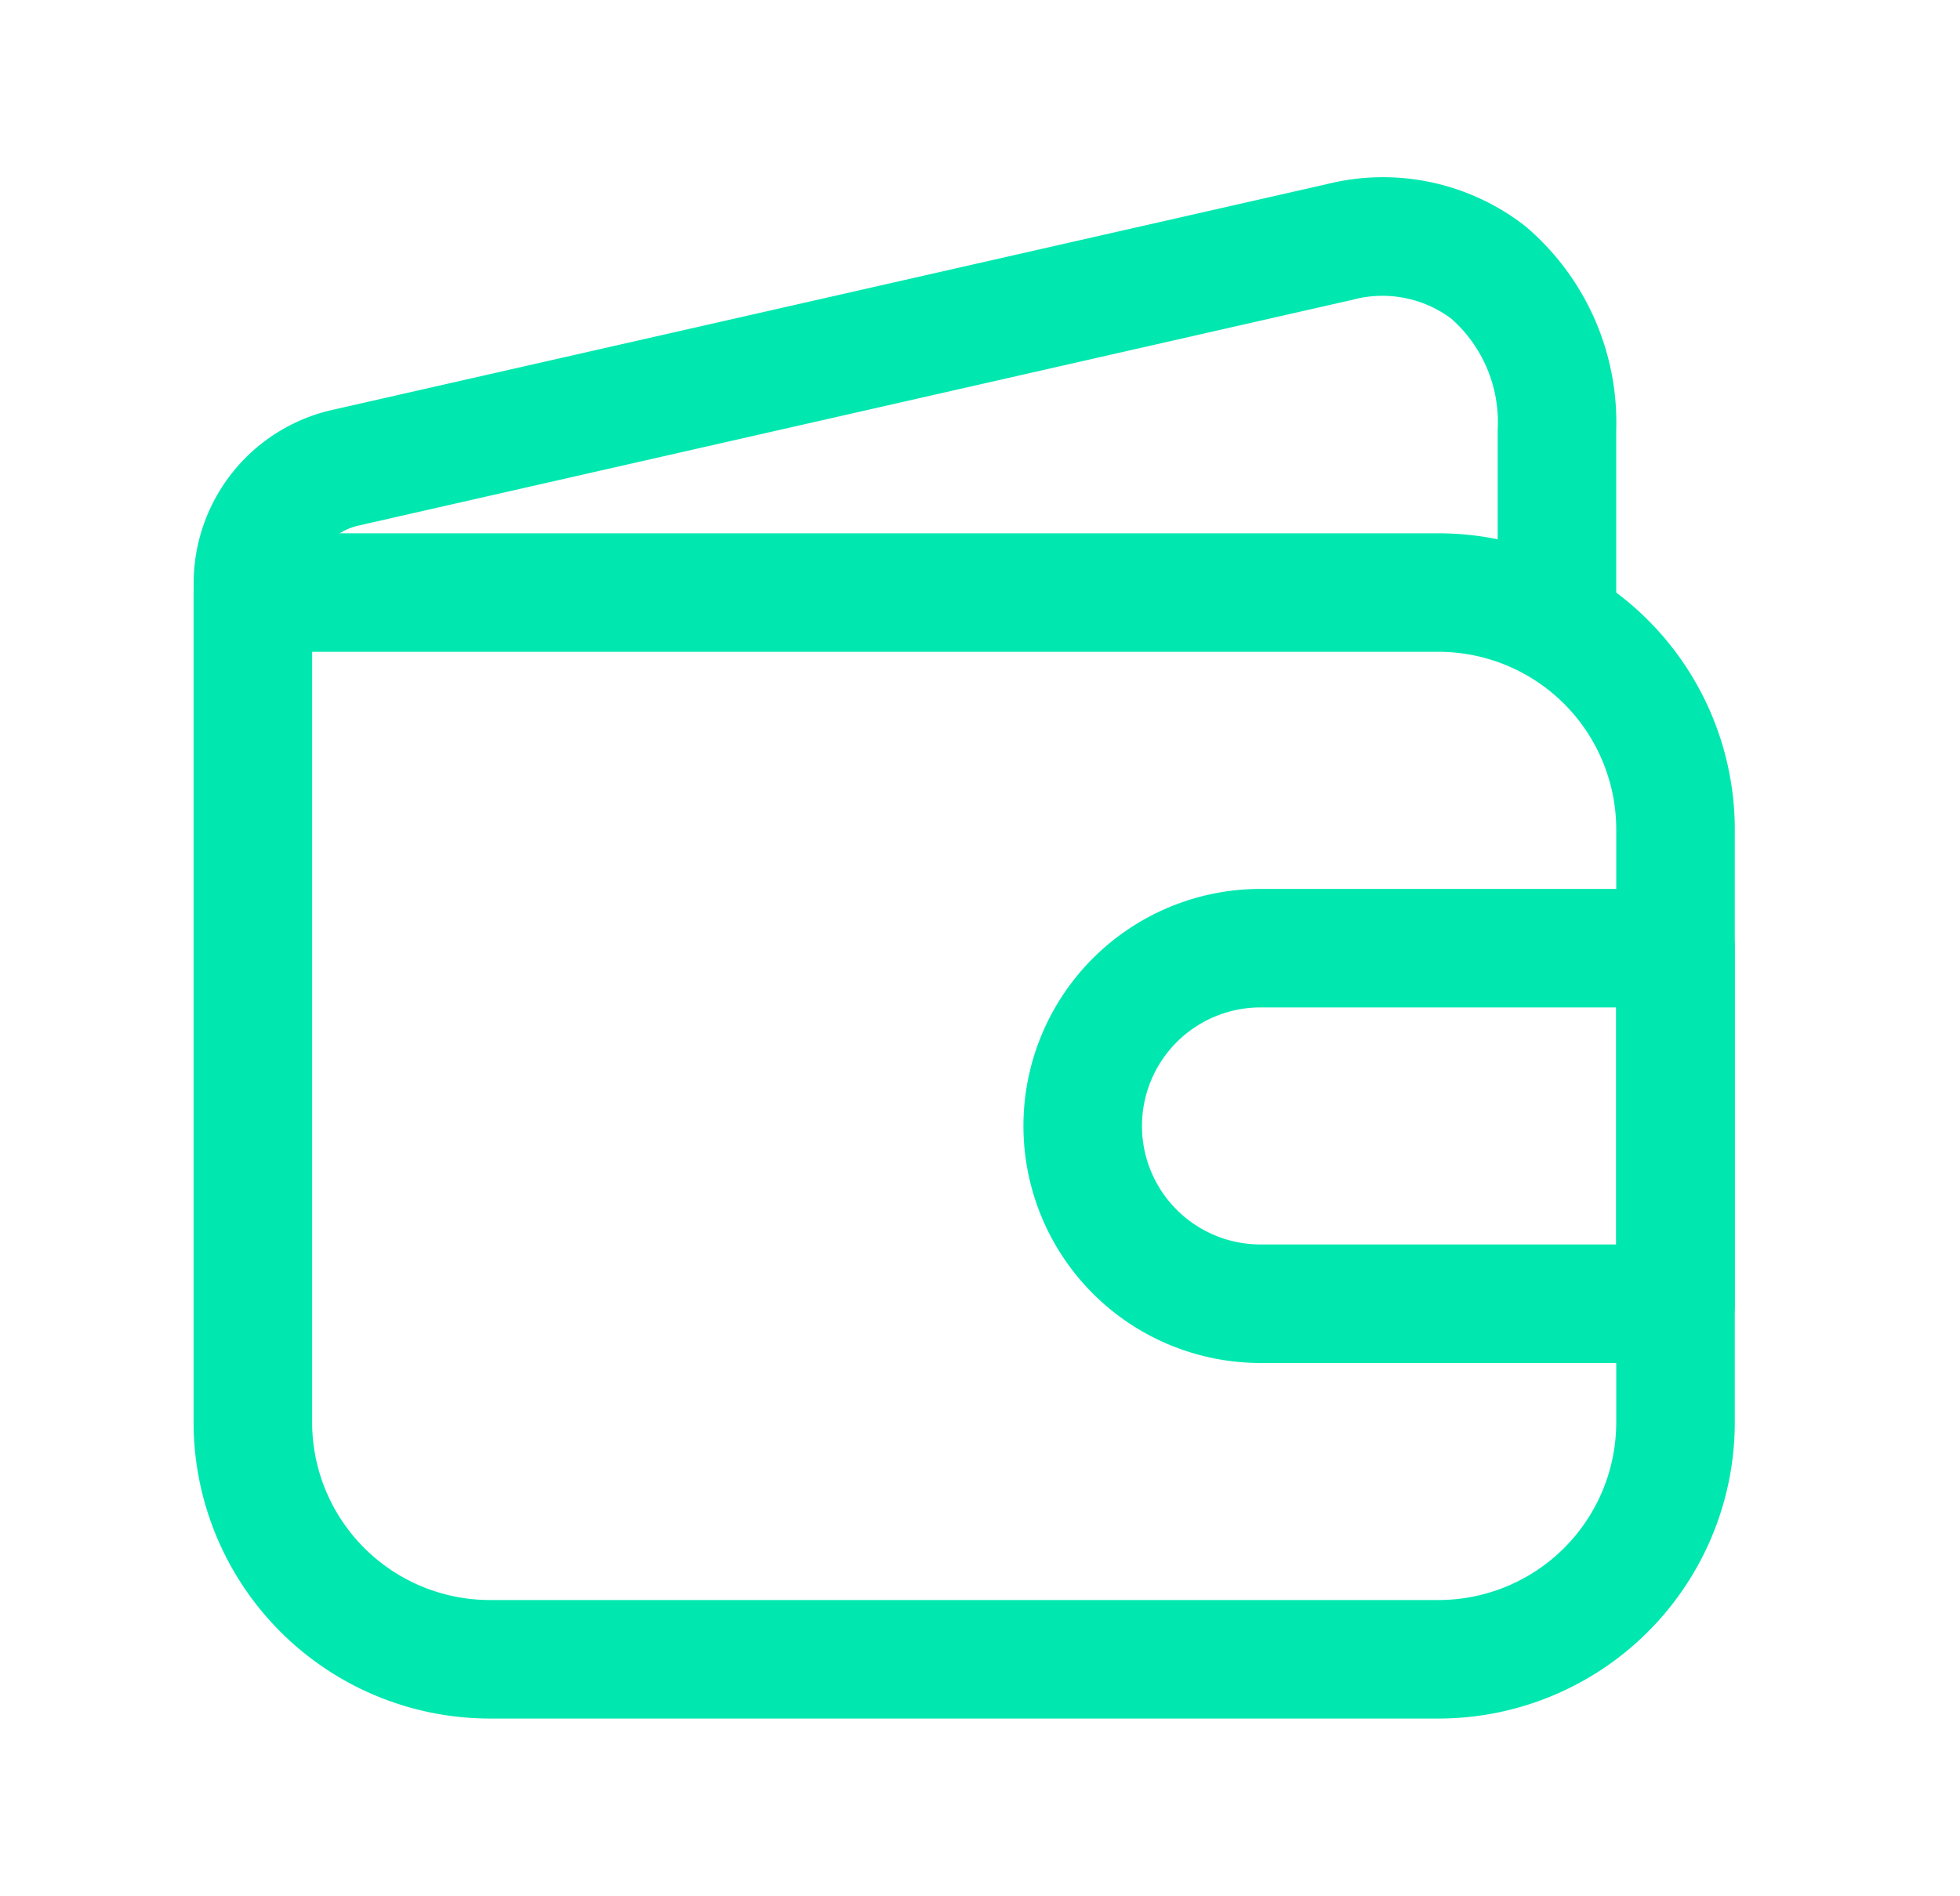<svg xmlns="http://www.w3.org/2000/svg" fill="none" viewBox="0 0 31 30">
  <g fill="currentColor" clip-path="url(#wallet_svg__a)">
    <path fill="#00E8AF" d="M22.75 27.188h-15A4.688 4.688 0 0 1 3.062 22.5V9.375A.937.937 0 0 1 4 8.437h18.75a4.688 4.688 0 0 1 4.688 4.688V22.5a4.688 4.688 0 0 1-4.688 4.688ZM4.937 10.313V22.5a2.812 2.812 0 0 0 2.813 2.813h15a2.812 2.812 0 0 0 2.813-2.813v-9.375a2.812 2.812 0 0 0-2.813-2.813H4.937Z"/>
    <path fill="#00E8AF" d="M24.625 10.312a.937.937 0 0 1-.937-.937V6.797a2.184 2.184 0 0 0-.732-1.754 1.82 1.82 0 0 0-1.565-.3L5.669 8.315a.938.938 0 0 0-.731.938.938.938 0 0 1-1.875 0 2.813 2.813 0 0 1 2.184-2.766l15.731-3.572a3.656 3.656 0 0 1 3.15.666 4.069 4.069 0 0 1 1.435 3.216v2.578a.938.938 0 0 1-.938.937ZM26.5 21.563h-6.563a3.75 3.75 0 1 1 0-7.5H26.5a.938.938 0 0 1 .938.937v5.625a.938.938 0 0 1-.938.938Zm-6.563-5.625a1.875 1.875 0 1 0 0 3.75h5.625v-3.75h-5.625Z"/>
  </g>
  <defs>
    <clipPath id="wallet_svg__a">
      <path fill="#fff" d="M.25 0h30v30h-30z"/>
    </clipPath>
  </defs>
</svg>
